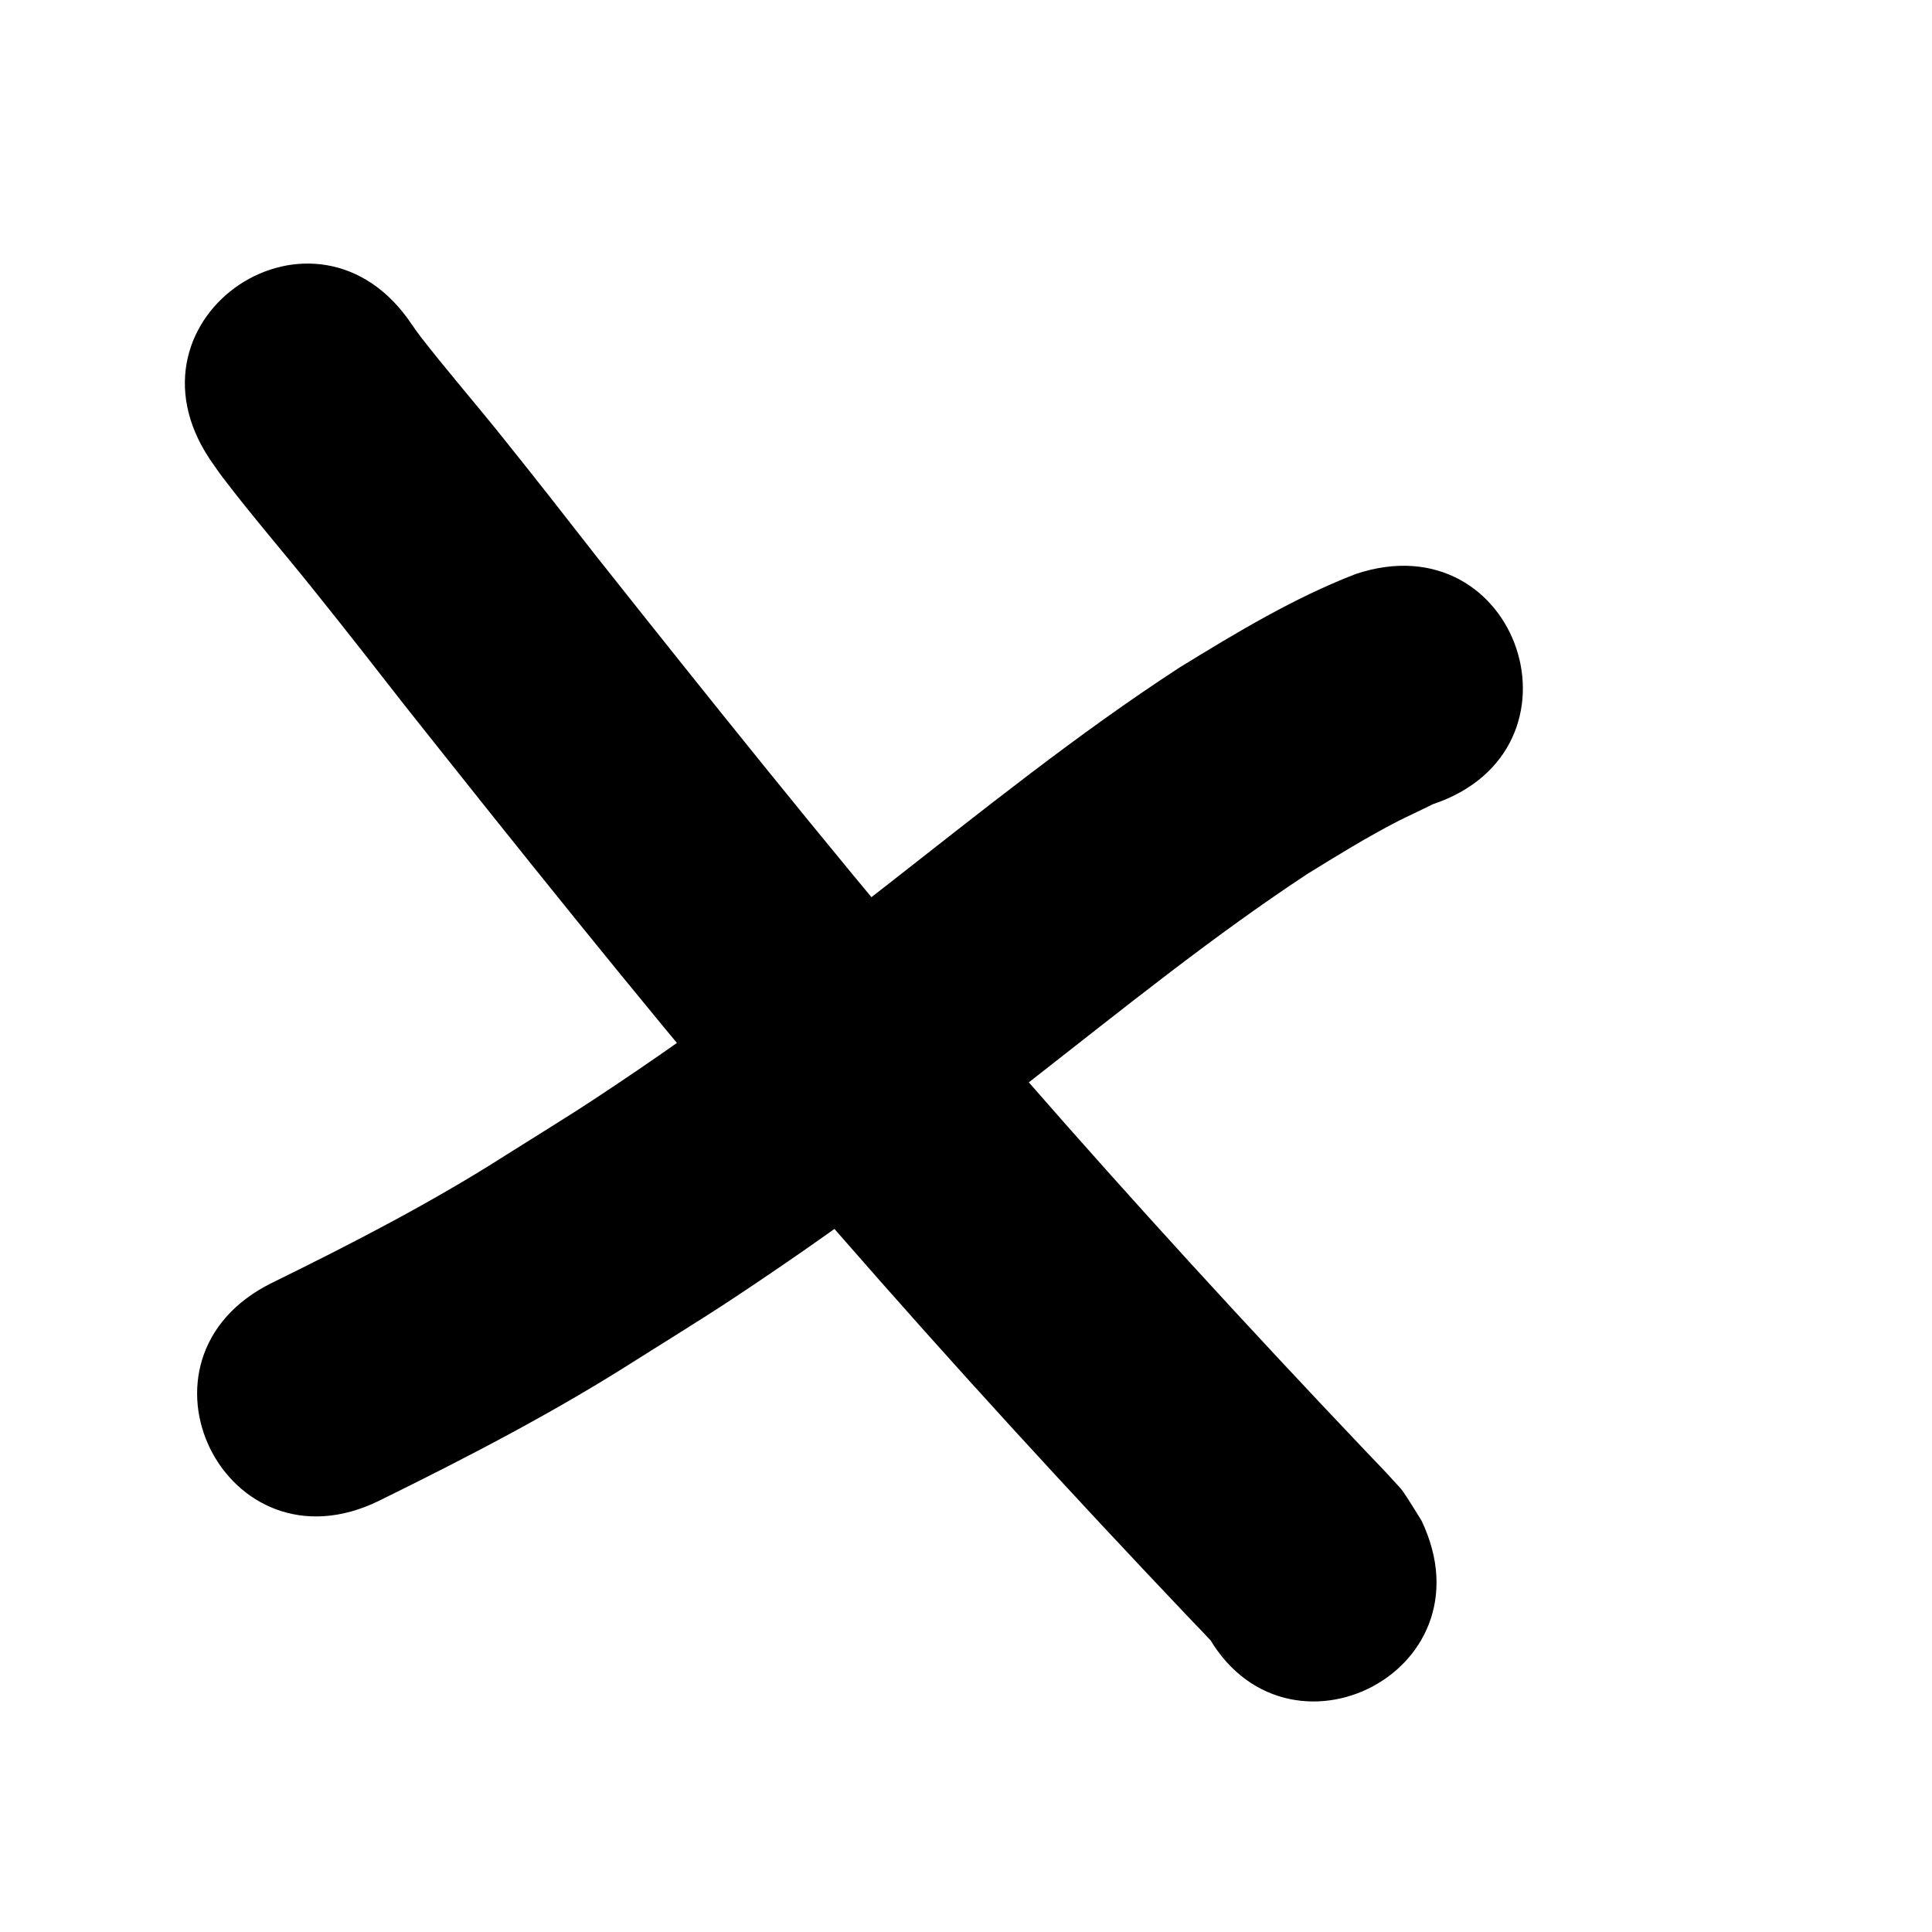 <?xml version="1.0" encoding="UTF-8" standalone="no"?>
<!-- Created with Inkscape (http://www.inkscape.org/) -->

<svg
   xmlns:dc="http://purl.org/dc/elements/1.1/"
   xmlns:cc="http://creativecommons.org/ns#"
   xmlns:rdf="http://www.w3.org/1999/02/22-rdf-syntax-ns#"
   xmlns:svg="http://www.w3.org/2000/svg"
   xmlns="http://www.w3.org/2000/svg"
   xmlns:sodipodi="http://sodipodi.sourceforge.net/DTD/sodipodi-0.dtd"
   xmlns:inkscape="http://www.inkscape.org/namespaces/inkscape"
   width="100mm"
   height="100mm"
   viewBox="0 0 354.331 354.331"
   id="svg2"
   version="1.1"
   inkscape:version="0.91 r13725"
   sodipodi:docname="cross7.svg">
  <defs
     id="defs4" />
  <sodipodi:namedview
     id="base"
     pagecolor="#ffffff"
     bordercolor="#666666"
     borderopacity="1.0"
     inkscape:pageopacity="0.0"
     inkscape:pageshadow="2"
     inkscape:zoom="1.28"
     inkscape:cx="258.90253"
     inkscape:cy="198.38663"
     inkscape:document-units="px"
     inkscape:current-layer="layer1"
     showgrid="false"
     inkscape:window-width="1315"
     inkscape:window-height="744"
     inkscape:window-x="51"
     inkscape:window-y="622"
     inkscape:window-maximized="1" />
  <g
     inkscape:label="Layer 1"
     inkscape:groupmode="layer"
     id="layer1"
     transform="translate(0,-698.032)">
    <path
       style="fill:#000000"
       id="path3719"
       d="m 75.524,757.539 c 0.527,0.734 1.026,1.489 1.58,2.202 4.797,6.18 9.944,12.111 14.838,18.214 7.461,9.305 9.951,12.55 17.521,22.222 20.549,25.914 41.232,51.741 62.576,77.009 5.047,5.975 10.192,11.866 15.288,17.798 20.489,23.498 41.564,46.474 63.031,69.079 2.041,2.135 3.595,3.72 5.515,5.855 0.498,0.554 1.039,1.076 1.462,1.689 1.19,1.722 2.246,3.533 3.368,5.299 13.568,28.415 -26.617,47.603 -40.185,19.188 l 0,0 c 7.045,10.57 3.628,5.143 2.578,3.97 -1.734,-1.937 -3.125,-3.344 -5.029,-5.335 -21.977,-23.144 -43.552,-46.669 -64.524,-70.732 -5.255,-6.121 -10.559,-12.2 -15.765,-18.364 -21.618,-25.596 -42.569,-51.759 -63.382,-78.01 -7.338,-9.378 -9.836,-12.631 -17.06,-21.642 -5.47,-6.824 -11.216,-13.454 -16.511,-20.416 -0.822,-1.08 -1.568,-2.216 -2.353,-3.323 -17.467,-26.2 19.586,-50.901 37.052,-24.701 z"
       inkscape:connector-curvature="0" />
    <path
       style="fill:#000000"
       id="path3721"
       d="m 262.73,845.547 c -1.687,0.881 -4.881,2.333 -6.397,3.116 -5.687,2.937 -11.125,6.297 -16.567,9.654 -17.53,11.554 -33.864,24.785 -50.399,37.69 -3.461,2.691 -6.915,5.393 -10.384,8.073 -11.848,9.152 -23.831,18.067 -36.209,26.496 -11.781,8.023 -14.046,9.295 -26.098,16.877 -15.114,9.654 -31.049,17.89 -47.12,25.803 -28.257,13.895 -47.907,-26.067 -19.65,-39.961 l 0,0 c 14.693,-7.214 29.268,-14.715 43.074,-23.545 11.278,-7.081 13.279,-8.194 24.327,-15.704 11.747,-7.985 23.106,-16.442 34.344,-25.122 3.448,-2.663 6.879,-5.348 10.319,-8.022 17.837,-13.921 35.472,-28.181 54.47,-40.517 10.359,-6.353 20.833,-12.691 32.209,-17.084 29.872,-9.957 43.954,32.289 14.082,42.246 z"
       inkscape:connector-curvature="0" />
  </g>
</svg>
